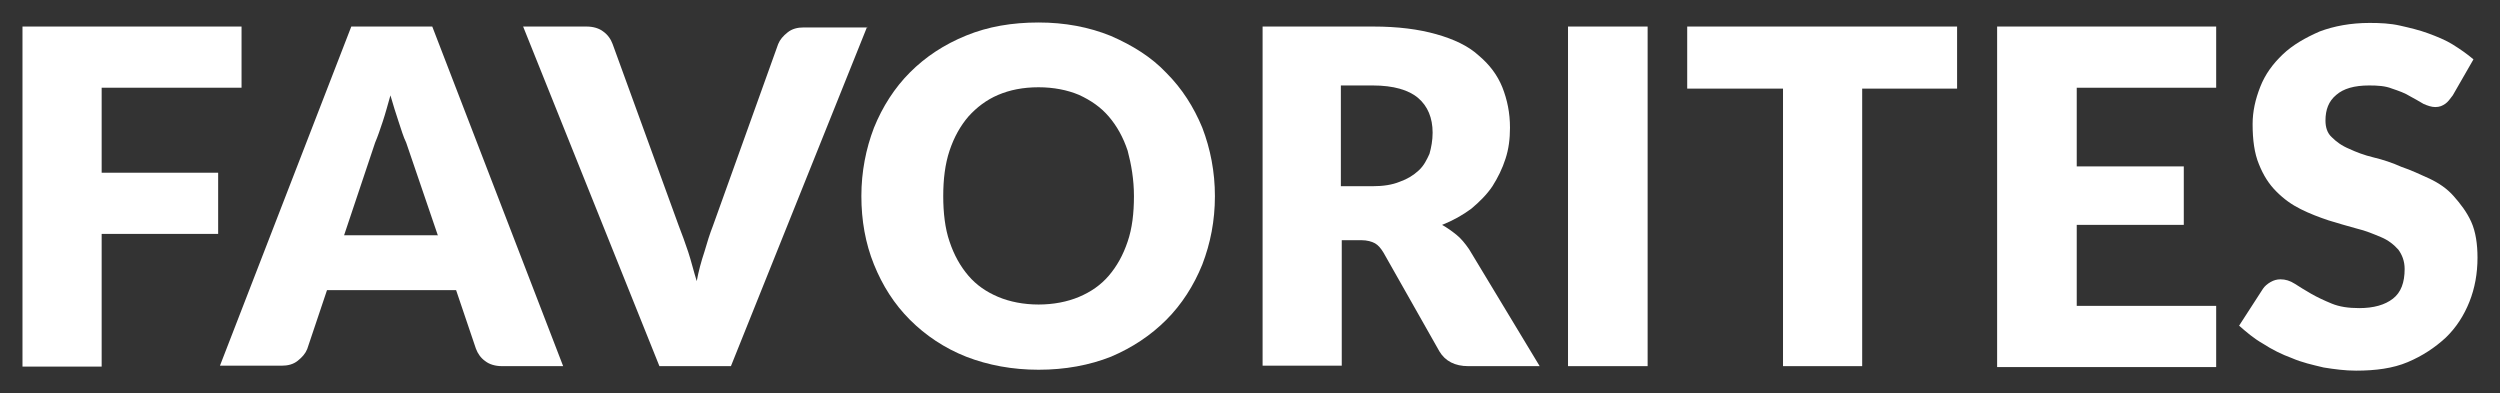 <?xml version="1.0" encoding="UTF-8" standalone="no"?>
<svg
   xmlns:dc="http://purl.org/dc/elements/1.1/"
   xmlns:cc="http://creativecommons.org/ns#"
   xmlns:rdf="http://www.w3.org/1999/02/22-rdf-syntax-ns#"
   xmlns:svg="http://www.w3.org/2000/svg"
   xmlns="http://www.w3.org/2000/svg"
   xmlns:sodipodi="http://sodipodi.sourceforge.net/DTD/sodipodi-0.dtd"
   xmlns:inkscape="http://www.inkscape.org/namespaces/inkscape"
   version="1.0"
   id="Capa_1"
   x="0px"
   y="0px"
   width="555.8"
   height="87.4"
   viewBox="0 0 555.8 87.4"
   enable-background="new 0 0 567.5 151.3"
   xml:space="preserve"
   sodipodi:docname="auto-favorites.svg"
   inkscape:version="1.0 (4035a4fb49, 2020-05-01)"><rect x="0" y="0" width="555.8" height="87.4" fill="#333333" stroke="none"/><defs
     id="defs25" /><sodipodi:namedview
     pagecolor="#ffffff"
     bordercolor="#666666"
     borderopacity="1"
     objecttolerance="10"
     gridtolerance="10"
     guidetolerance="10"
     inkscape:pageopacity="0"
     inkscape:pageshadow="2"
     inkscape:window-width="712"
     inkscape:window-height="480"
     id="namedview23"
     showgrid="false"
     fit-margin-top="5"
     fit-margin-left="5"
     fit-margin-right="5"
     fit-margin-bottom="5"
     inkscape:zoom="0.48105727"
     inkscape:cx="-26.687545"
     inkscape:cy="43.549996"
     inkscape:window-x="0"
     inkscape:window-y="0"
     inkscape:window-maximized="0"
     inkscape:current-layer="Capa_1"
     inkscape:document-rotation="0"
     inkscape:pagecheckerboard="true"
     lock-margins="true" /><g
     id="g20"
     transform="translate(-5.9,-31.8)"><path
       d="M 28.5,51.1 V 70.2 H 54.4 V 83.8 H 28.5 v 29.5 H 10.9 V 37.7 H 59.6 V 51.3 H 28.5 Z"
       id="path2"
       inkscape:connector-curvature="0"
       style="fill:#ffffff" /><path
       d="m 131.1,113.2 h -13.6 c -1.5,0 -2.8,-0.4 -3.7,-1.1 -1,-0.7 -1.7,-1.7 -2.1,-2.8 l -4.4,-13 H 78.6 l -4.4,13.1 c -0.4,1 -1.1,1.8 -2.1,2.6 -1,0.8 -2.2,1.1 -3.6,1.1 H 54.8 L 84,37.7 h 18 z M 103.3,84.3 96.2,63.5 C 95.6,62.3 95.1,60.6 94.5,58.8 93.9,57 93.3,55.1 92.7,53 c -0.6,2.1 -1.1,4 -1.7,5.8 -0.6,1.8 -1.1,3.3 -1.7,4.7 l -6.9,20.6 h 20.8 z"
       id="path4"
       inkscape:connector-curvature="0"
       style="fill:#ffffff" /><path
       d="m 198.7,37.7 -30.3,75.5 H 152.5 L 122.2,37.7 h 14.1 c 1.5,0 2.8,0.4 3.7,1.1 1,0.7 1.7,1.7 2.1,2.8 L 156.8,82 c 0.7,1.8 1.4,3.7 2.1,5.8 0.7,2.1 1.2,4.3 1.9,6.5 0.4,-2.2 1,-4.4 1.7,-6.5 0.6,-2.1 1.2,-4 1.9,-5.8 l 14.5,-40.4 c 0.4,-1 1.1,-1.8 2.1,-2.6 1,-0.8 2.2,-1.1 3.6,-1.1 h 14.1 z"
       id="path6"
       inkscape:connector-curvature="0"
       style="fill:#ffffff" /><path
       d="m 276,75.4 c 0,5.5 -1,10.5 -2.8,15.2 -1.9,4.7 -4.6,8.9 -8,12.3 -3.5,3.5 -7.6,6.2 -12.3,8.2 -4.8,1.9 -10.2,2.9 -16.1,2.9 -5.8,0 -11.2,-1 -16.1,-2.9 -4.8,-1.9 -9,-4.7 -12.5,-8.2 -3.5,-3.5 -6.1,-7.6 -8,-12.3 -1.9,-4.7 -2.8,-9.8 -2.8,-15.2 0,-5.4 1,-10.5 2.8,-15.2 1.9,-4.7 4.6,-8.9 8,-12.3 3.5,-3.5 7.6,-6.2 12.5,-8.2 4.9,-2 10.2,-2.9 16.1,-2.9 5.8,0 11.2,1 16.1,3 4.8,2.1 9,4.7 12.3,8.2 3.5,3.5 6.1,7.6 8,12.2 1.8,4.7 2.8,9.8 2.8,15.2 z m -18,0 c 0,-3.7 -0.6,-7.1 -1.4,-10.1 -1,-3 -2.4,-5.5 -4.2,-7.6 -1.8,-2.1 -4,-3.6 -6.6,-4.8 -2.6,-1.1 -5.7,-1.7 -9,-1.7 -3.5,0 -6.4,0.6 -9,1.7 -2.6,1.1 -4.8,2.8 -6.6,4.8 -1.8,2.1 -3.2,4.6 -4.2,7.6 -1,3 -1.4,6.4 -1.4,10.1 0,3.7 0.4,7.2 1.4,10.1 1,3 2.4,5.5 4.2,7.6 1.8,2.1 4,3.6 6.6,4.7 2.6,1.1 5.7,1.7 9,1.7 3.3,0 6.4,-0.6 9,-1.7 2.6,-1.1 4.8,-2.6 6.6,-4.7 1.8,-2.1 3.2,-4.6 4.2,-7.6 1,-2.9 1.4,-6.3 1.4,-10.1 z"
       id="path8"
       inkscape:connector-curvature="0"
       style="fill:#ffffff" /><path
       d="m 348.2,113.2 h -15.9 c -2.9,0 -5.1,-1.1 -6.4,-3.3 L 313.5,88 c -0.6,-1 -1.2,-1.7 -1.9,-2.1 -0.7,-0.4 -1.8,-0.7 -3,-0.7 h -4.4 v 27.9 H 286.6 V 37.7 h 24.6 c 5.5,0 10.1,0.6 14,1.7 3.9,1.1 7.1,2.6 9.4,4.7 2.5,2.1 4.2,4.4 5.3,7.1 1.1,2.8 1.7,5.7 1.7,9 0,2.5 -0.3,4.8 -1,6.9 -0.7,2.2 -1.7,4.2 -2.9,6.1 -1.2,1.8 -2.9,3.5 -4.7,5 -1.9,1.4 -4,2.6 -6.5,3.6 1.1,0.6 2.2,1.4 3.2,2.2 1,0.8 1.9,1.9 2.8,3.2 z M 311,73.2 c 2.4,0 4.4,-0.3 6.1,-1 1.7,-0.6 3,-1.4 4.2,-2.5 1.2,-1.1 1.8,-2.4 2.4,-3.7 0.4,-1.4 0.7,-3 0.7,-4.7 0,-3.3 -1.1,-5.9 -3.2,-7.7 -2.1,-1.8 -5.5,-2.8 -10.1,-2.8 H 304 v 22.4 z"
       id="path10"
       inkscape:connector-curvature="0"
       style="fill:#ffffff" /><path
       d="M 372.2,113.2 H 354.5 V 37.7 h 17.7 z"
       id="path12"
       inkscape:connector-curvature="0"
       style="fill:#ffffff" /><path
       d="m 441.2,51.5 h -21.3 v 61.7 H 402.3 V 51.5 H 381 V 37.7 h 60 v 13.8 z"
       id="path14"
       inkscape:connector-curvature="0"
       style="fill:#ffffff" /><path
       d="m 467.6,51.1 v 17.7 h 23.8 v 13 h -23.8 v 18 h 31 v 13.6 H 449.9 V 37.7 h 48.7 v 13.6 h -31 z"
       id="path16"
       inkscape:connector-curvature="0"
       style="fill:#ffffff" /><path
       d="m 551.2,53 c -0.6,0.8 -1.1,1.5 -1.7,1.9 -0.6,0.4 -1.2,0.7 -2.2,0.7 -0.8,0 -1.7,-0.3 -2.6,-0.7 -1,-0.6 -1.9,-1.1 -3,-1.7 -1.1,-0.7 -2.5,-1.2 -4,-1.7 -1.5,-0.6 -3.2,-0.7 -5.1,-0.7 -3.3,0 -5.7,0.7 -7.3,2.1 -1.7,1.4 -2.4,3.3 -2.4,5.7 0,1.5 0.4,2.8 1.4,3.7 1,1 2.2,1.9 3.9,2.6 1.5,0.7 3.3,1.4 5.4,1.9 2.1,0.5 4.2,1.2 6.2,2.1 2.1,0.7 4.2,1.7 6.2,2.6 2.1,1 3.9,2.2 5.4,3.9 1.5,1.7 2.9,3.5 3.9,5.7 1,2.2 1.4,5 1.4,8 0,3.5 -0.6,6.8 -1.8,9.8 -1.2,3 -2.9,5.7 -5.3,8 -2.4,2.2 -5.1,4 -8.4,5.4 -3.3,1.4 -7.2,1.9 -11.5,1.9 -2.4,0 -4.7,-0.3 -7.2,-0.7 -2.5,-0.6 -4.8,-1.1 -7.1,-2.1 -2.2,-0.8 -4.4,-1.9 -6.4,-3.2 -2.1,-1.2 -3.7,-2.6 -5.3,-4 L 509,96 c 0.4,-0.6 1,-1.1 1.7,-1.5 0.7,-0.4 1.4,-0.6 2.2,-0.6 1.1,0 2.1,0.3 3.2,1 1.1,0.7 2.2,1.4 3.6,2.2 1.4,0.8 2.9,1.5 4.6,2.2 1.7,0.7 3.7,1 6.1,1 3.2,0 5.7,-0.7 7.5,-2.1 1.8,-1.4 2.6,-3.6 2.6,-6.6 0,-1.8 -0.6,-3.2 -1.4,-4.3 -1,-1.1 -2.2,-2.1 -3.9,-2.8 -1.7,-0.7 -3.3,-1.4 -5.4,-1.9 -2.1,-0.6 -4,-1.1 -6.2,-1.8 -2.1,-0.7 -4.2,-1.5 -6.2,-2.5 -2,-1 -3.7,-2.2 -5.4,-3.9 -1.7,-1.7 -2.9,-3.6 -3.9,-6.1 -1,-2.4 -1.4,-5.4 -1.4,-8.9 0,-2.8 0.6,-5.5 1.7,-8.3 1.1,-2.8 2.8,-5.1 5,-7.2 2.2,-2.1 5,-3.7 8.2,-5.1 3.2,-1.2 6.9,-1.9 11.1,-1.9 2.4,0 4.6,0.1 6.8,0.6 2.2,0.5 4.3,1 6.2,1.7 1.9,0.7 3.9,1.5 5.5,2.5 1.6,1 3.2,2.1 4.6,3.3 z"
       id="path18"
       inkscape:connector-curvature="0"
       style="fill:#ffffff" /></g></svg>
